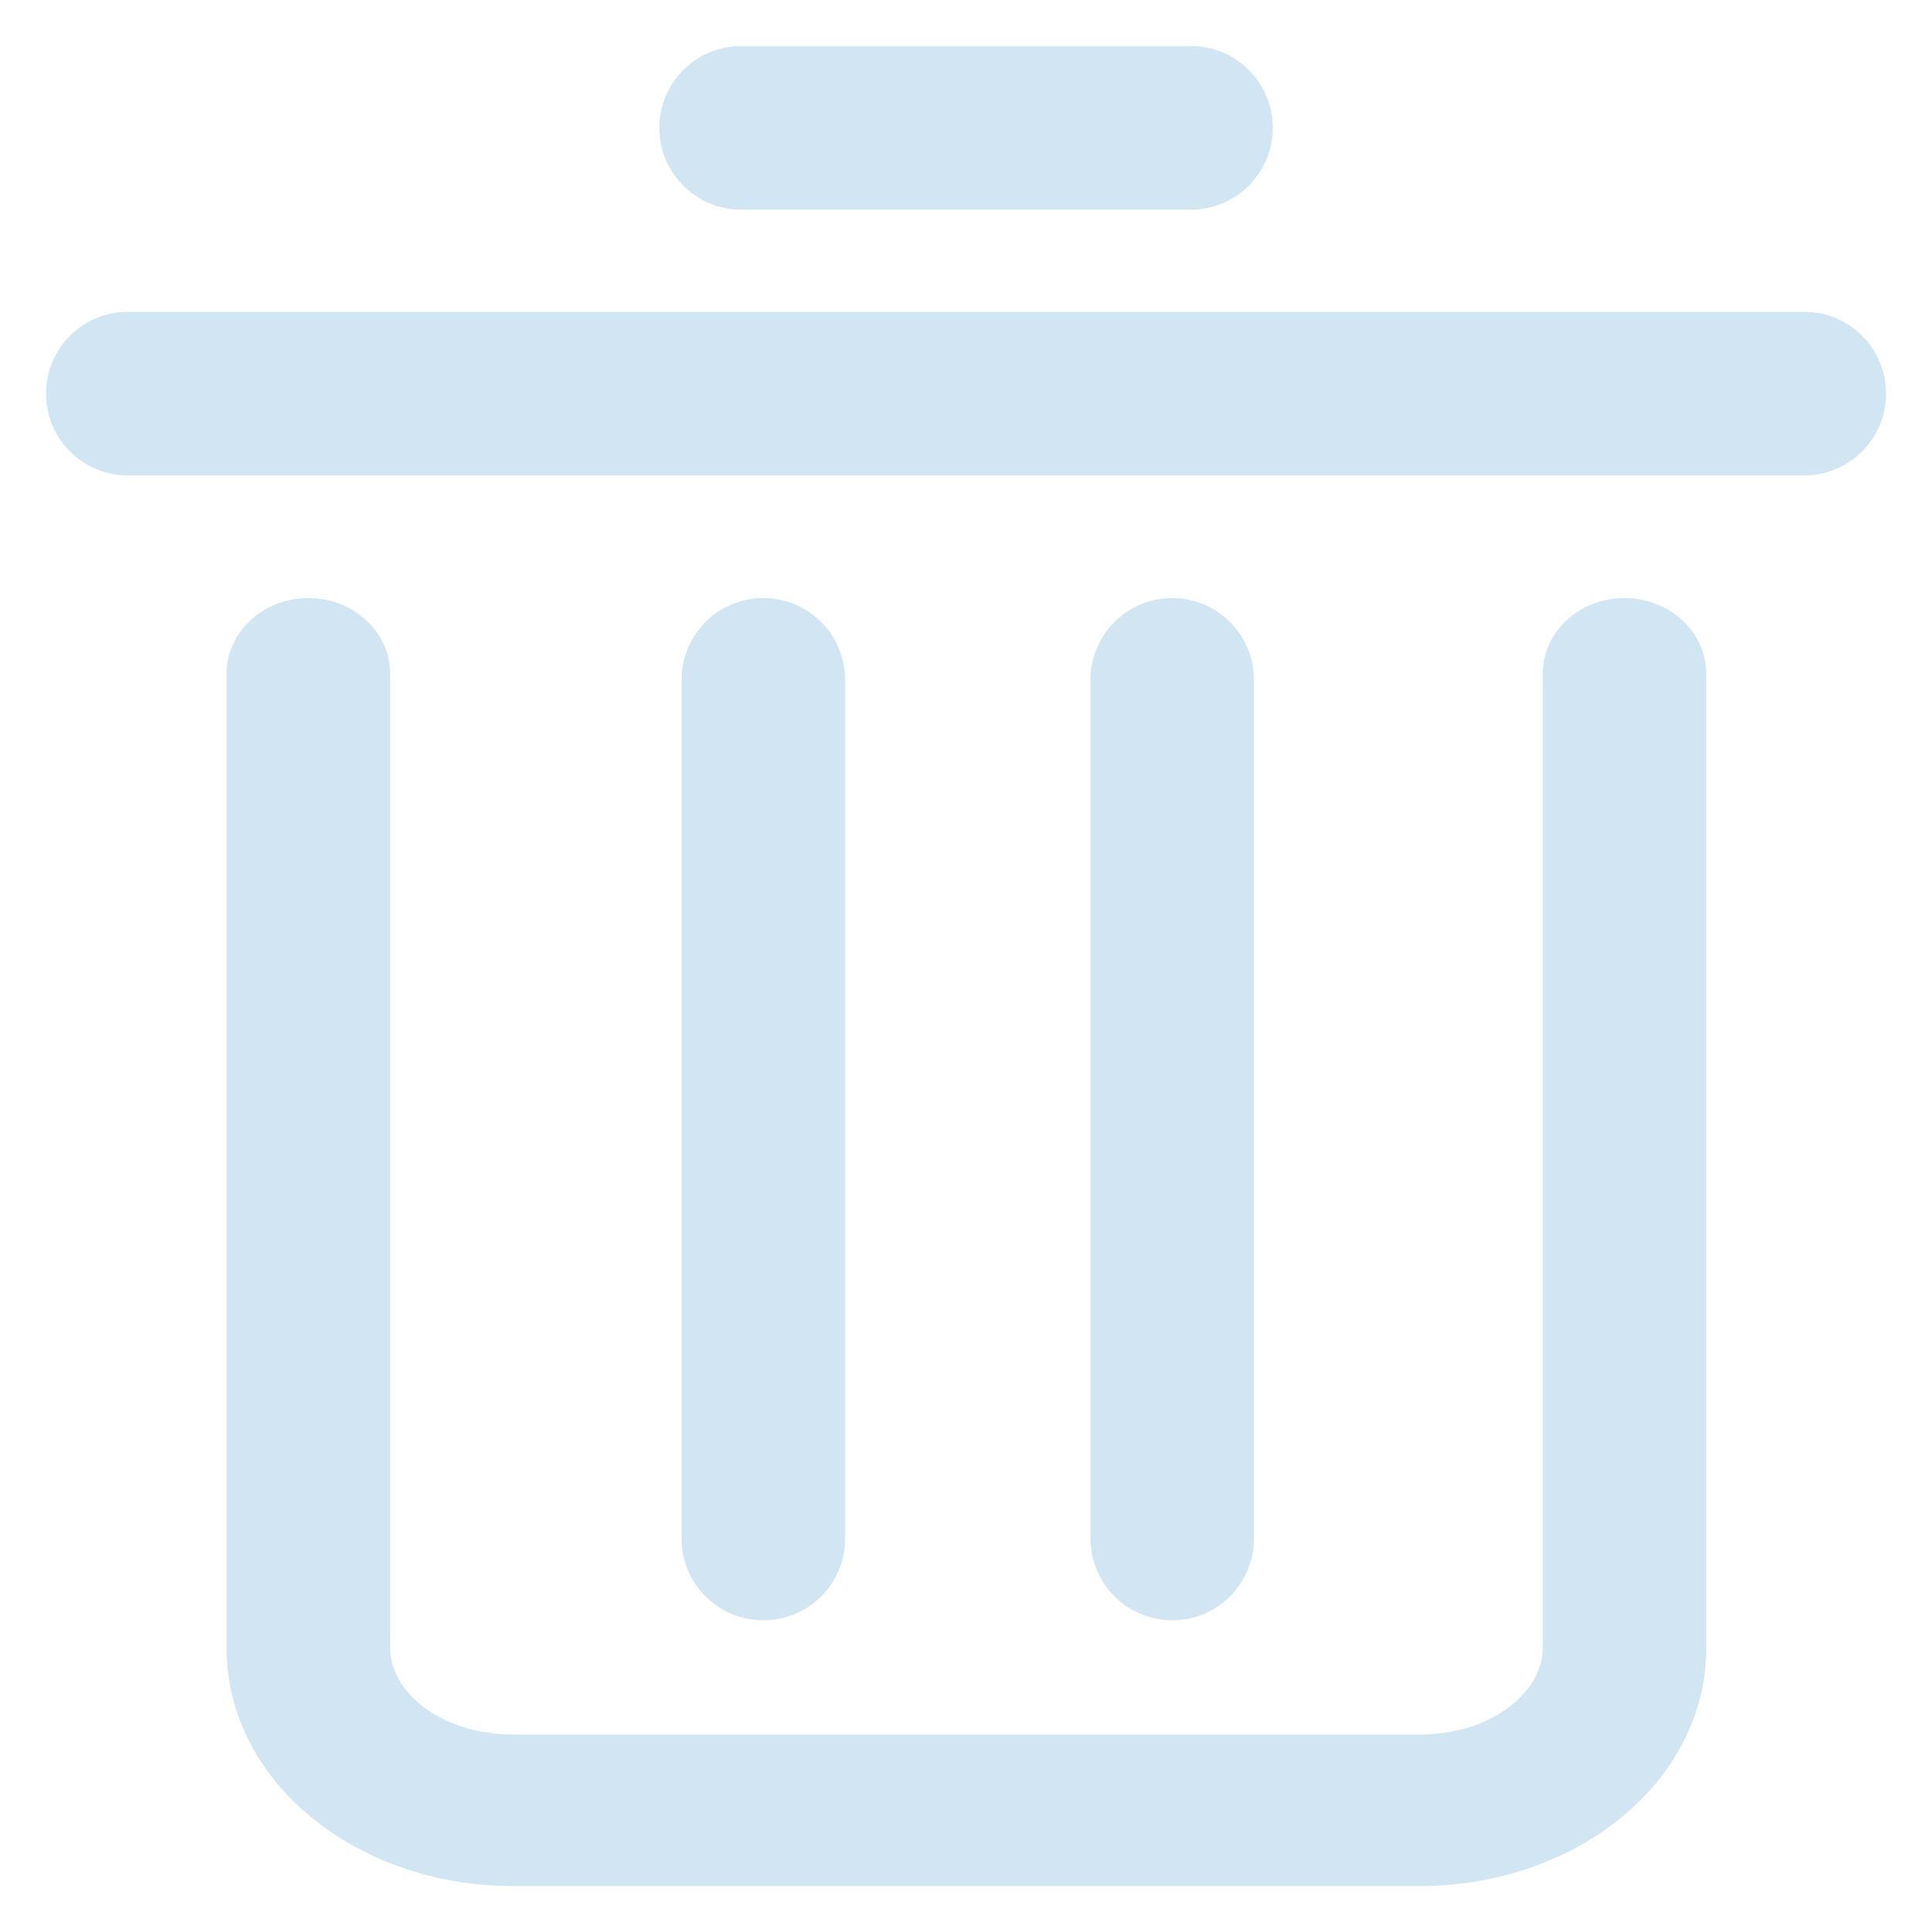 <?xml version="1.0" encoding="UTF-8"?>
<svg width="18px" height="18px" viewBox="0 0 18 18" version="1.1" xmlns="http://www.w3.org/2000/svg" xmlns:xlink="http://www.w3.org/1999/xlink">
    <!-- Generator: Sketch 51.2 (57519) - http://www.bohemiancoding.com/sketch -->
    <title>toolbar_delete</title>
    <desc>Created with Sketch.</desc>
    <defs></defs>
    <g id="slices" stroke="none" stroke-width="1" fill="none" fill-rule="evenodd" fill-opacity="0.8">
        <g id="Artboard" transform="translate(-619, -388)" fill="#C6DEF0" fill-rule="nonzero">
            <g id="toolbar_delete" transform="translate(619, 388)">
                <g transform="translate(0.429, 0.429)" id="Combined-Shape">
                    <path d="M13.944,5.849 C13.944,5.459 14.285,5.143 14.706,5.143 C15.127,5.143 15.468,5.459 15.468,5.849 L15.468,14.924 C15.468,16.176 14.25,17.143 12.801,17.143 L4.349,17.143 C2.9,17.143 1.682,16.176 1.682,14.924 L1.682,5.849 C1.682,5.459 2.023,5.143 2.444,5.143 C2.865,5.143 3.206,5.459 3.206,5.849 L3.206,14.924 C3.206,15.344 3.694,15.731 4.349,15.731 L12.801,15.731 C13.456,15.731 13.944,15.344 13.944,14.924 L13.944,5.849 Z M10.492,5.143 C10.913,5.143 11.254,5.484 11.254,5.905 L11.254,13.905 C11.254,14.326 10.913,14.667 10.492,14.667 C10.072,14.667 9.731,14.326 9.731,13.905 L9.731,5.905 C9.731,5.484 10.072,5.143 10.492,5.143 Z M6.683,5.143 C7.104,5.143 7.445,5.484 7.445,5.905 L7.445,13.905 C7.445,14.326 7.104,14.667 6.683,14.667 C6.262,14.667 5.921,14.326 5.921,13.905 L5.921,5.905 C5.921,5.484 6.262,5.143 6.683,5.143 Z M0.762,2.476 L16.381,2.476 C16.802,2.476 17.143,2.817 17.143,3.238 C17.143,3.659 16.802,4 16.381,4 L0.762,4 C0.341,4 0,3.659 0,3.238 C0,2.817 0.341,2.476 0.762,2.476 Z M6.476,0 L10.667,0 C11.087,0 11.429,0.341 11.429,0.762 C11.429,1.183 11.087,1.524 10.667,1.524 L6.476,1.524 C6.055,1.524 5.714,1.183 5.714,0.762 C5.714,0.341 6.055,0 6.476,0 Z"></path>
                </g>
            </g>
        </g>
    </g>
</svg>